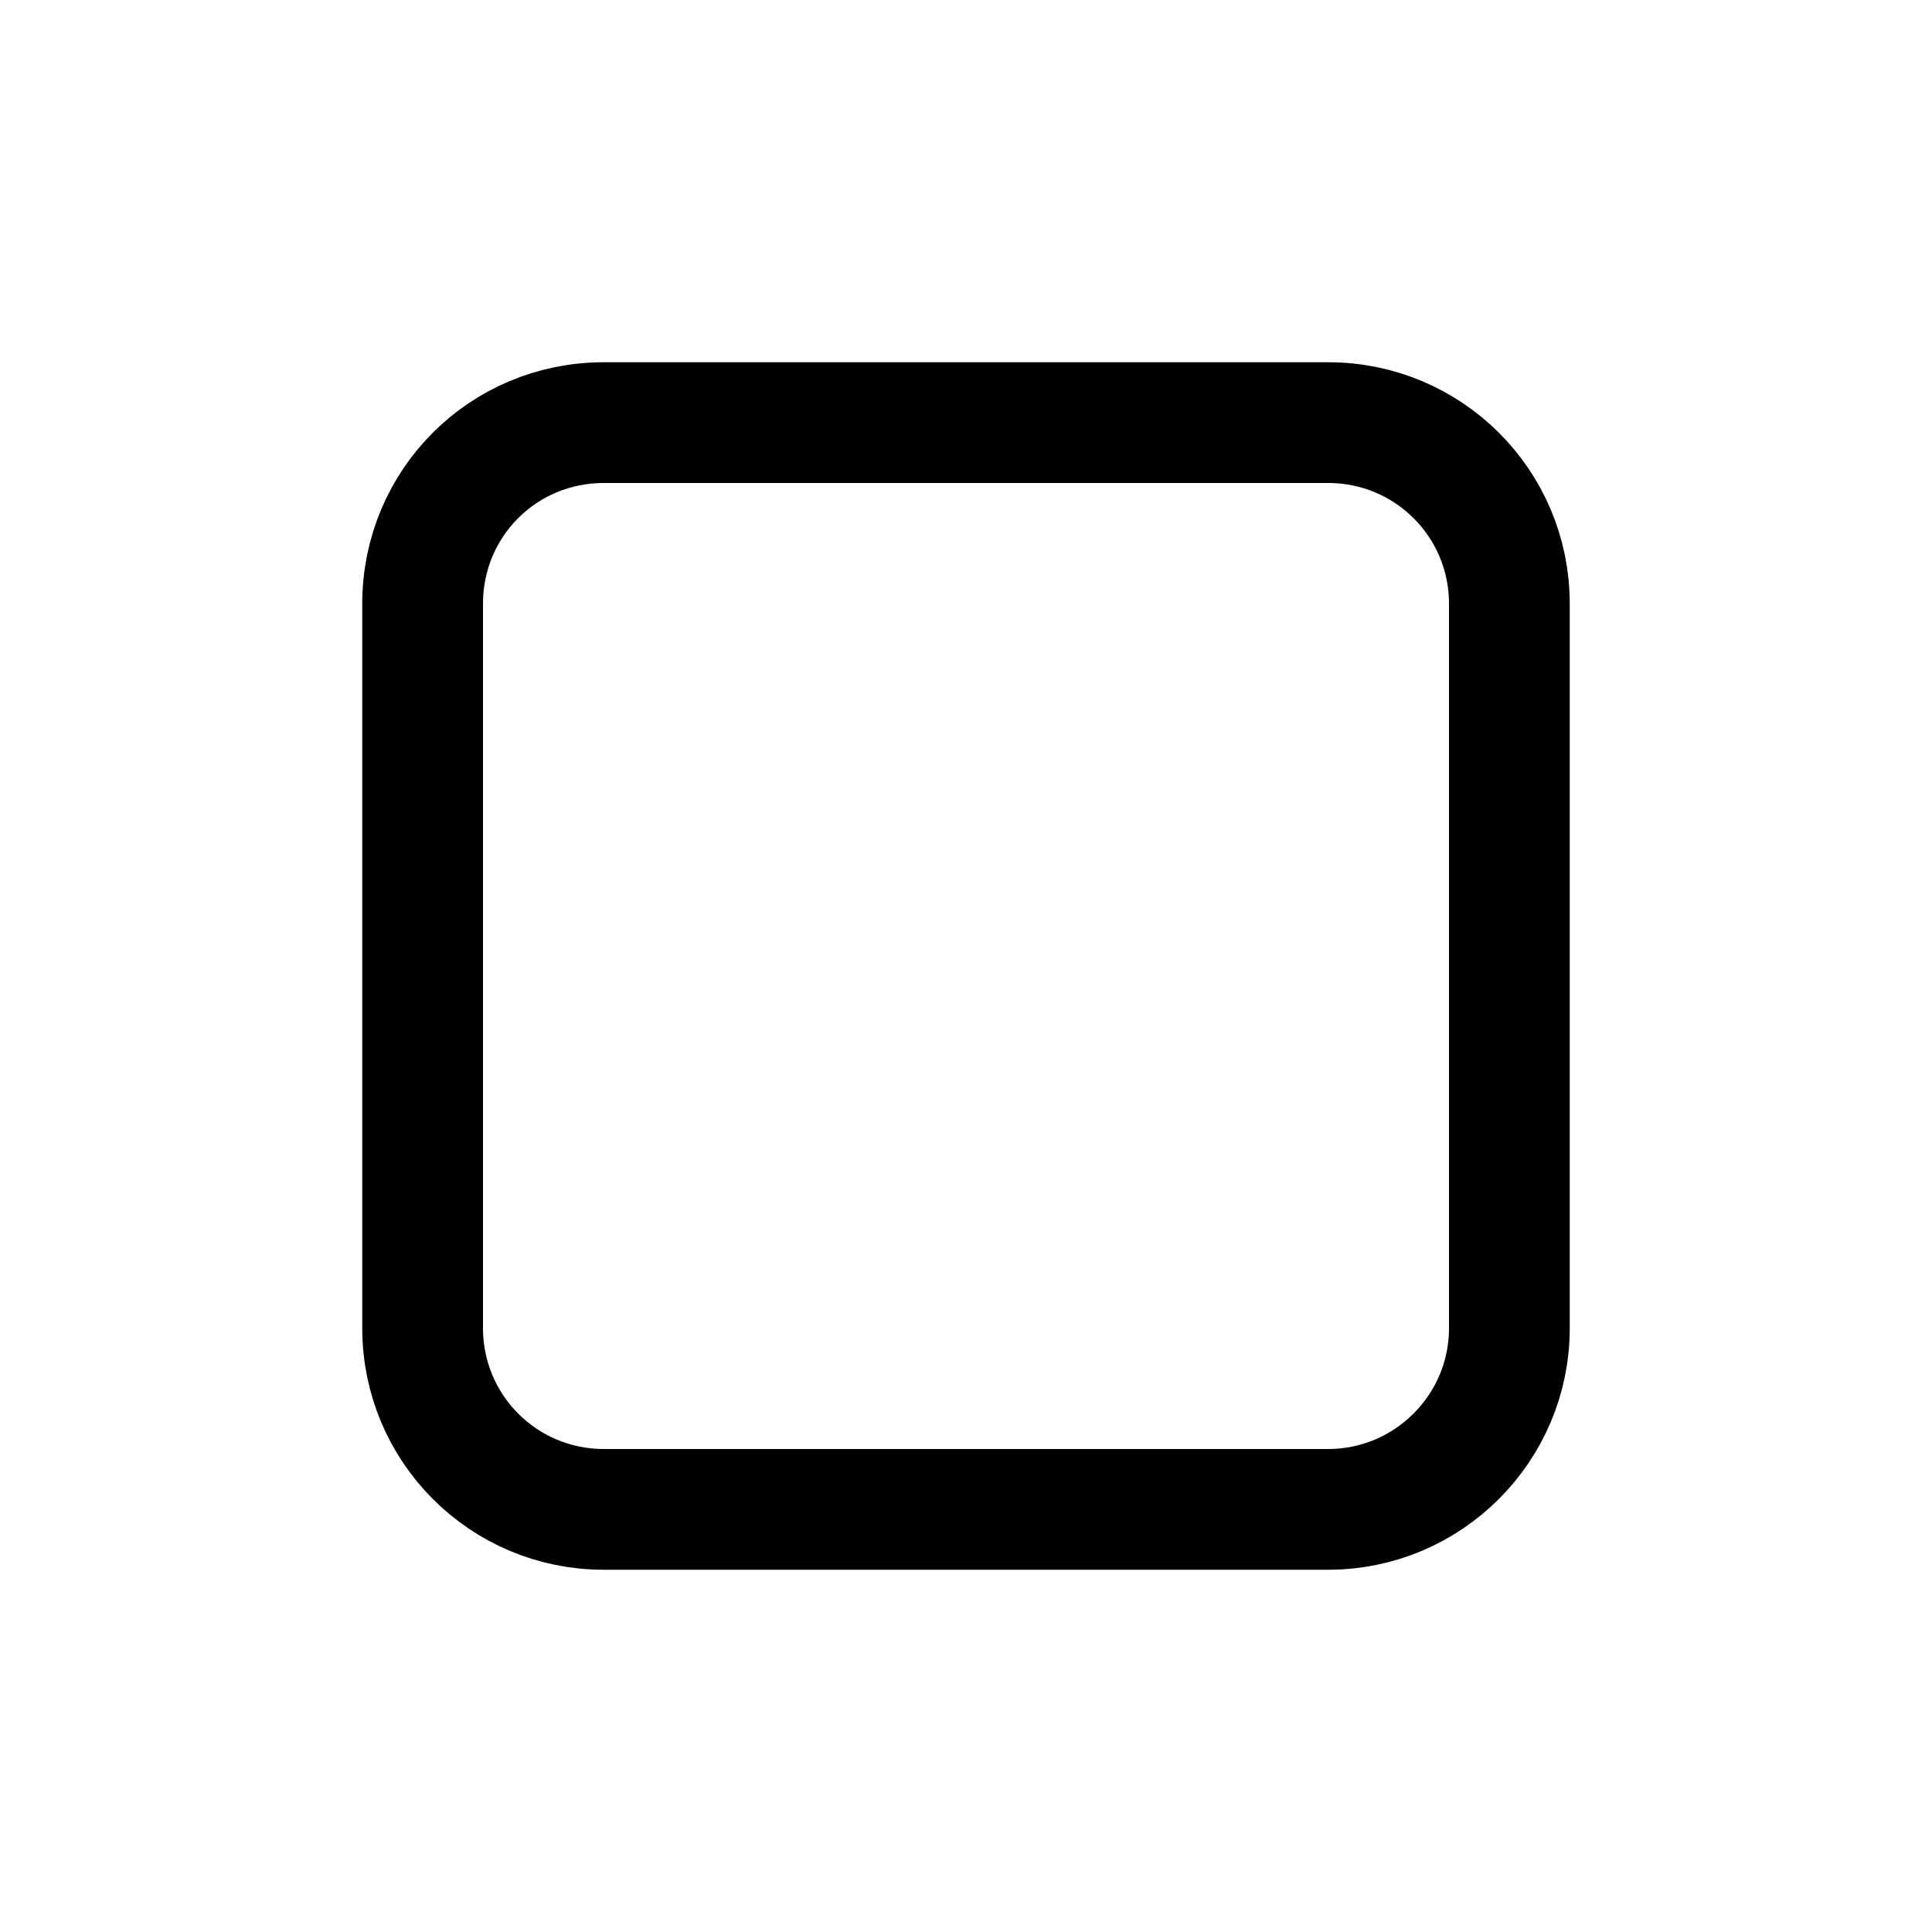 <svg viewBox="0 0 24 24" xmlns="http://www.w3.org/2000/svg"><path fill="none" stroke="#000" stroke-linecap="round" stroke-linejoin="round" stroke-width="1.5" d="M5.25 7.5v0c0-1.25 1-2.25 2.25-2.25h9v0c1.24 0 2.25 1 2.25 2.25v9 0c0 1.24-1.01 2.25-2.25 2.25h-9v0c-1.25 0-2.25-1.01-2.25-2.25v-9Z"/></svg>